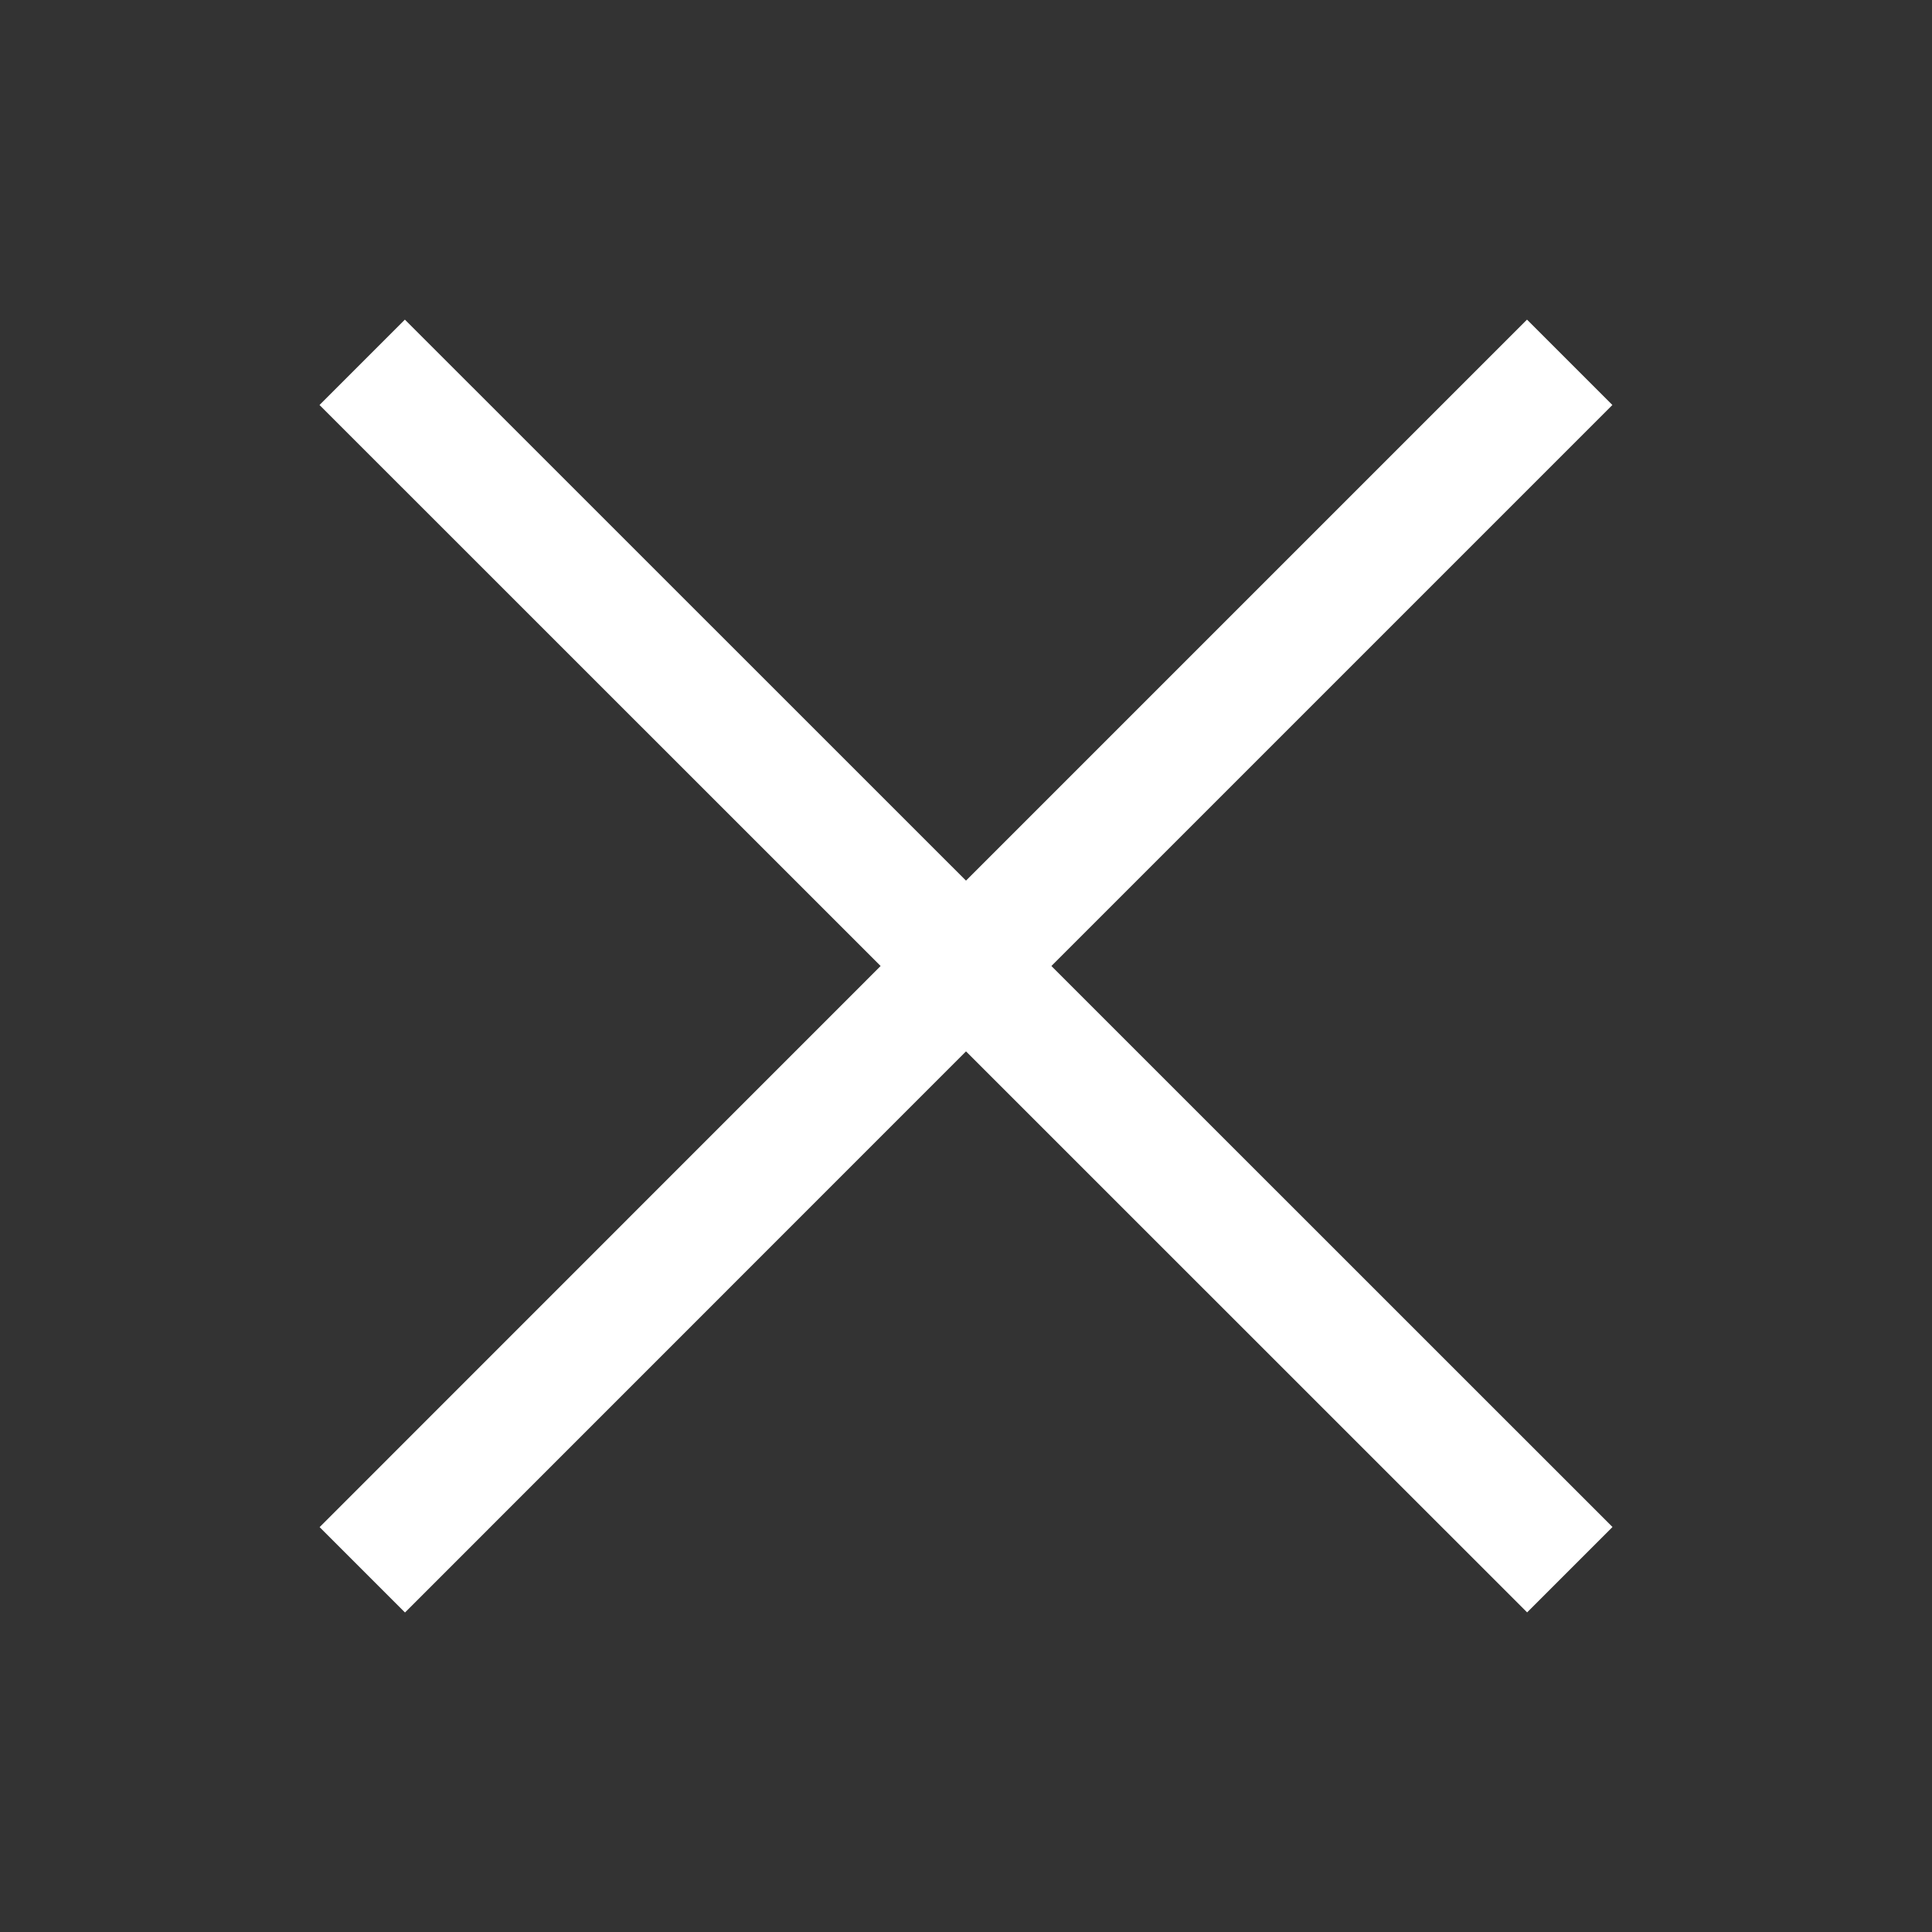 <?xml version="1.0"?>
<!-- This Source Code Form is subject to the terms of the Mozilla Public
   - License, v. 2.0. If a copy of the MPL was not distributed with this
   - file, You can obtain one at http://mozilla.org/MPL/2.0/. -->
<svg xmlns="http://www.w3.org/2000/svg" xmlns:xlink="http://www.w3.org/1999/xlink" width="16" height="16" viewBox="0 0 16 16">
  <rect x="0" y="0" width="16" height="16" fill="#333333" stroke="none"/>
  <style>
    path {
      fill: #fff;
    }
  </style>

  <path id="close" d="M13.354,12.646l-0.707.707L8,8.707,3.354,13.354l-0.707-.707L7.293,8,2.646,3.354l0.707-.707L8,7.293l4.646-4.646,0.707,0.707L8.707,8Z"/>
</svg>
